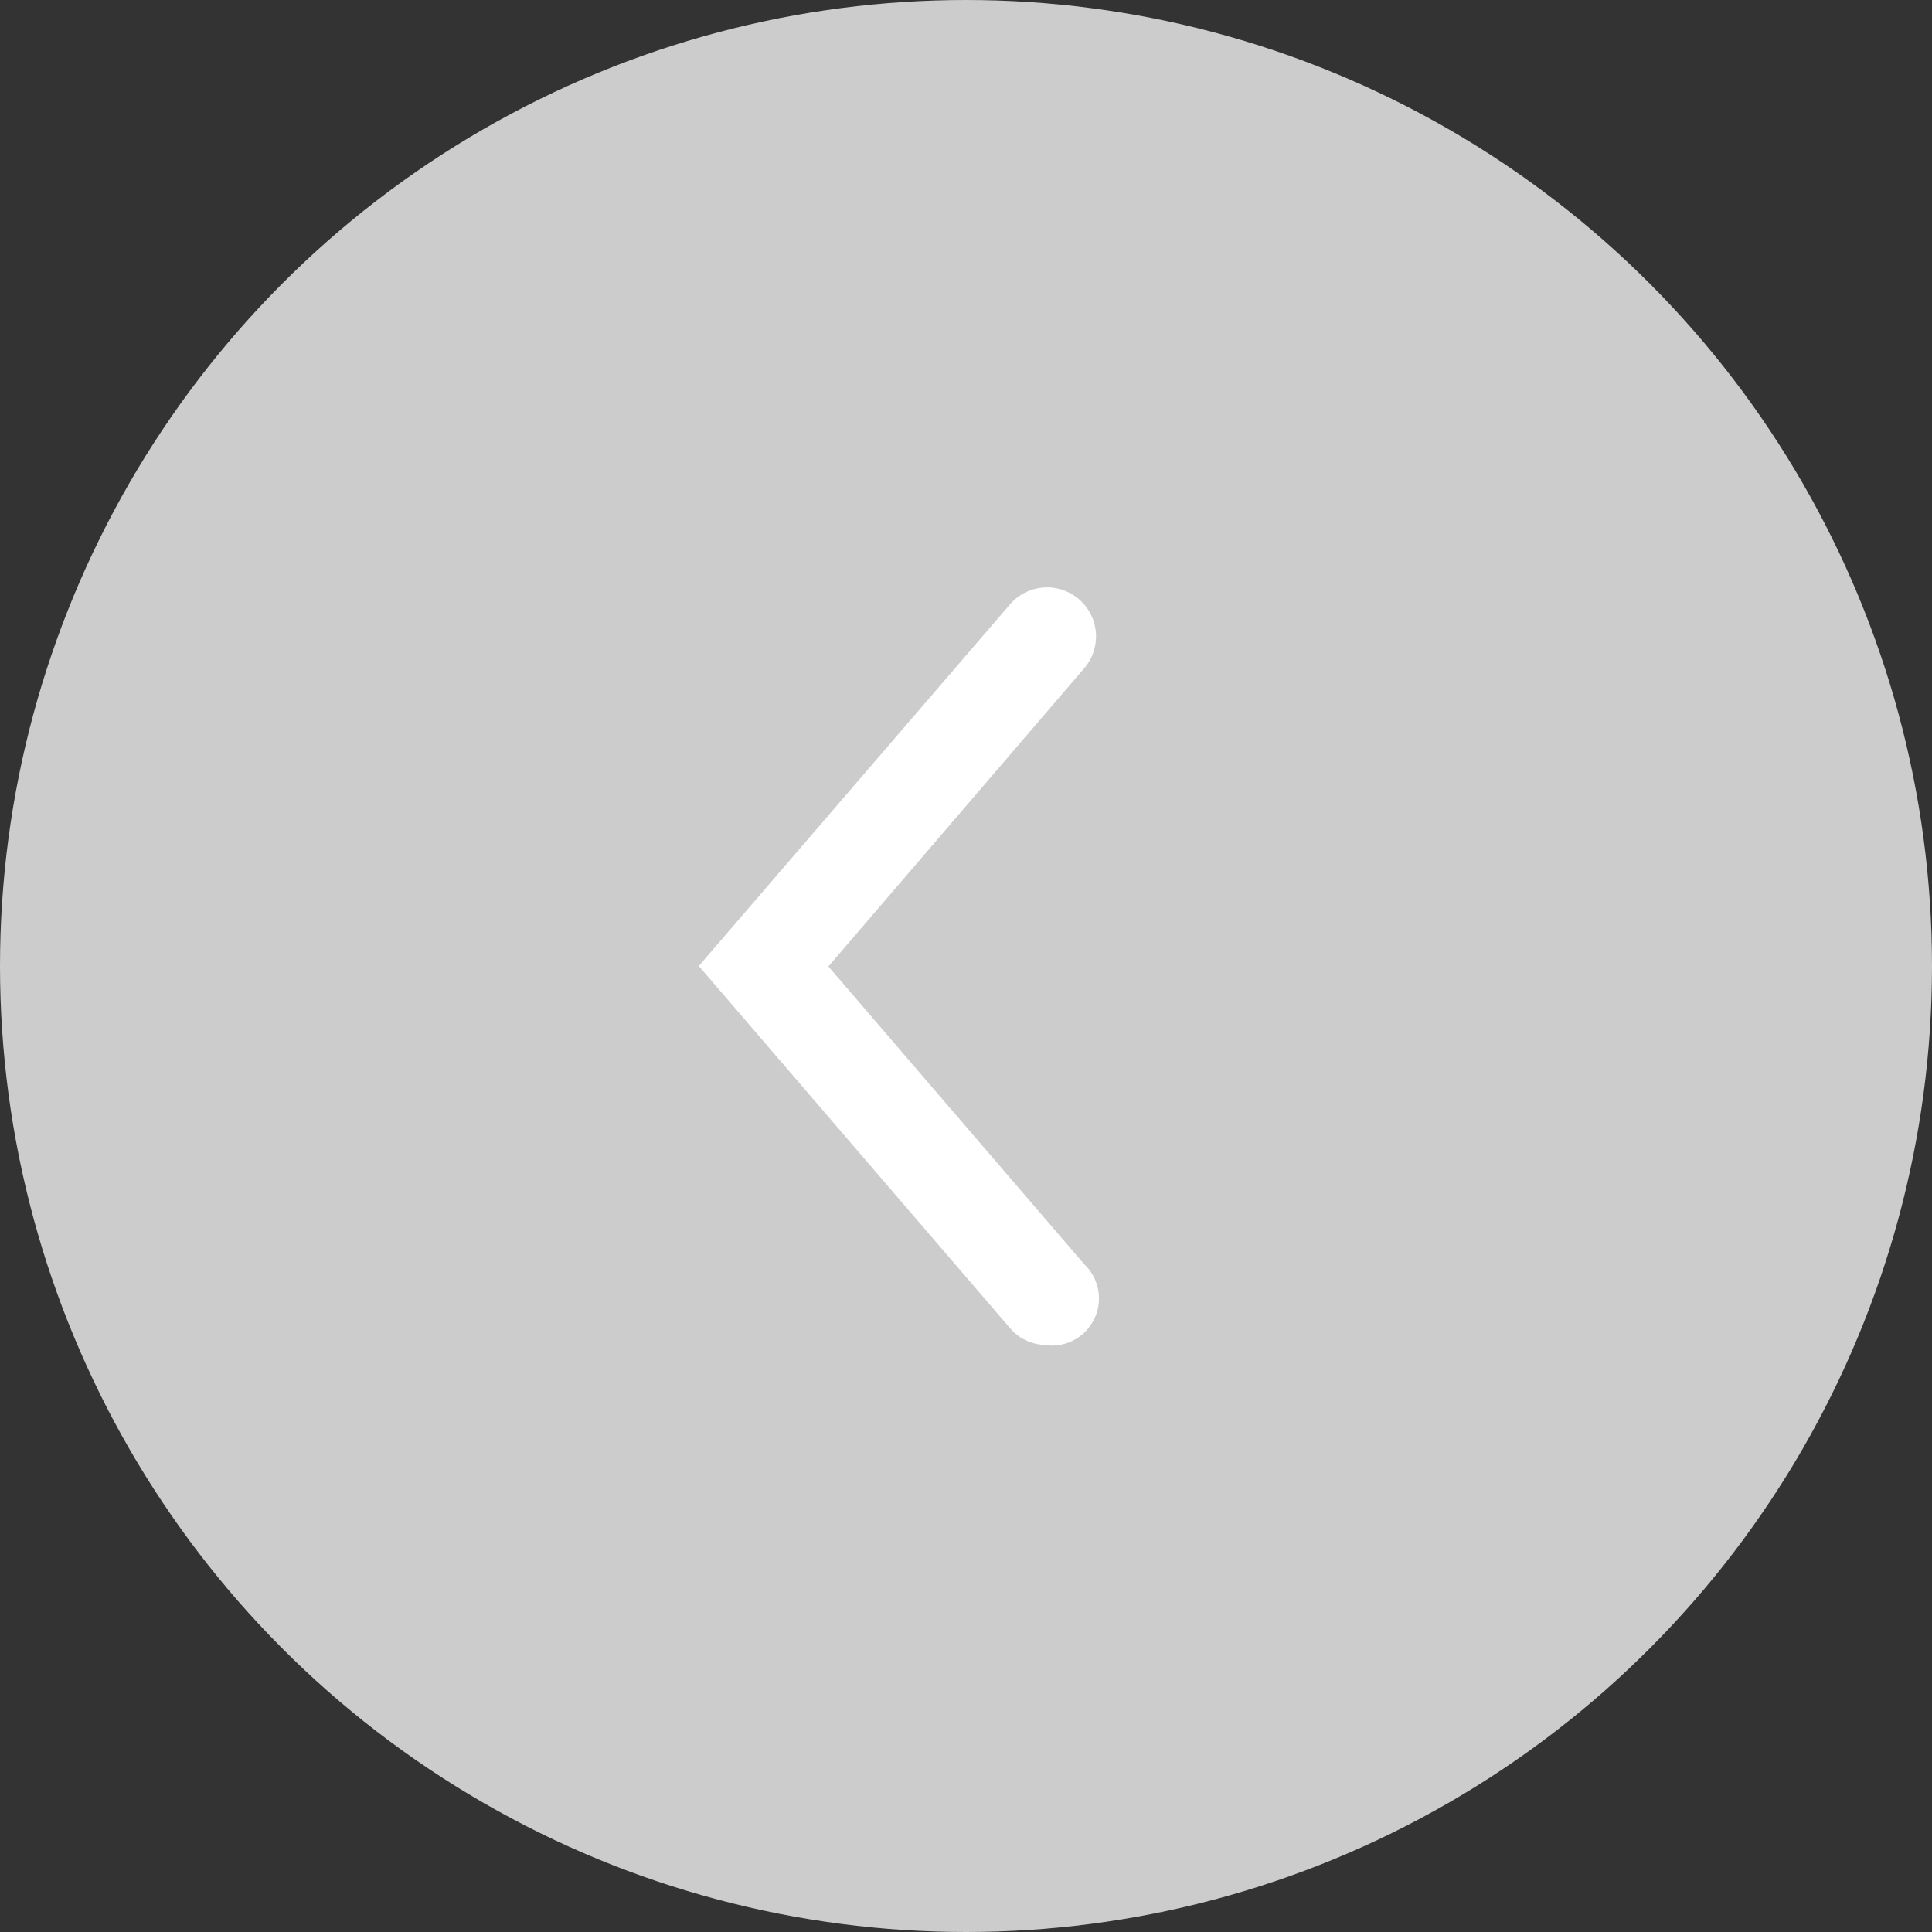 <svg id="Layer_1" data-name="Layer 1" xmlns="http://www.w3.org/2000/svg" viewBox="0 0 41 41"><rect x="0" y="0" width="41" height="41" fill="#333333" stroke="none"/><defs><style>.cls-1{fill:#CCCCCC;stroke:#CCCCCC;stroke-miterlimit:10;}.cls-2{fill:#fff;}</style></defs><title>arrow-left</title><circle class="cls-1" cx="20.5" cy="20.5" r="20"/><path class="cls-2" d="M22.39,28.71a1,1,0,0,1-.79-.36L15,20.67,21.6,13a1,1,0,1,1,1.58,1.35l-5.43,6.33L23.18,27a1,1,0,0,1-.79,1.72Z" transform="translate(-0.17 -0.17)"/></svg>